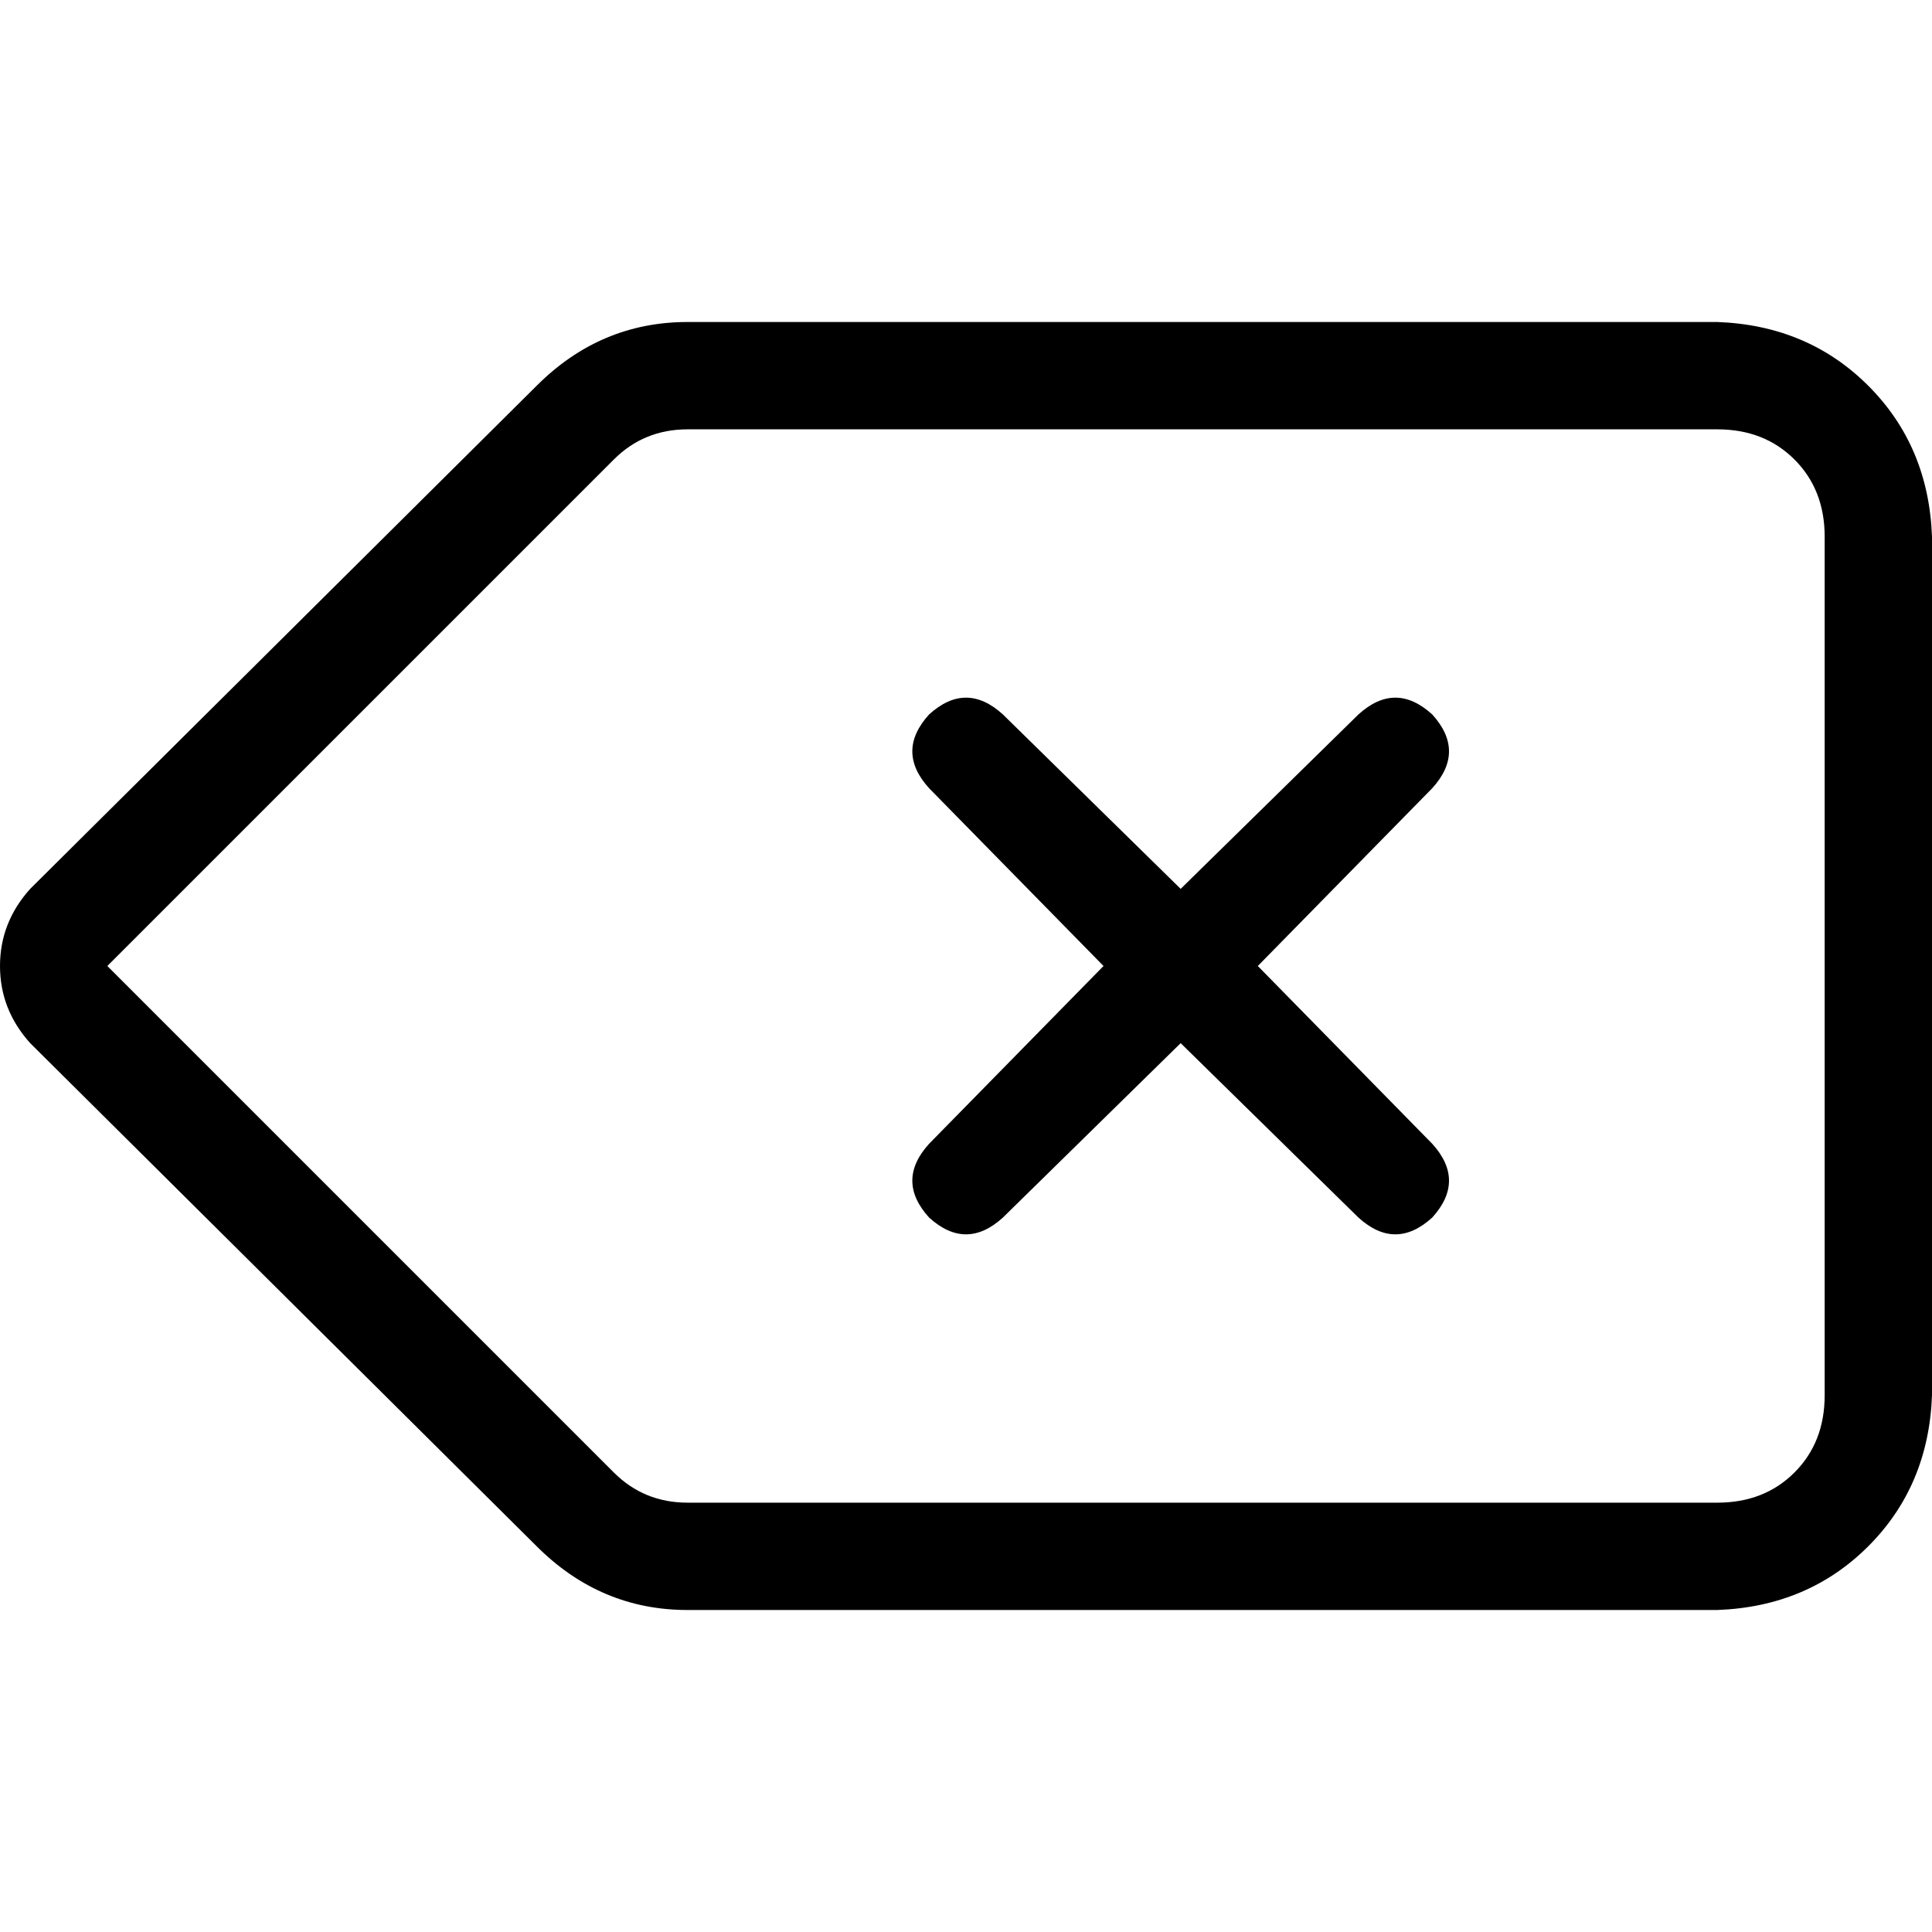 <svg xmlns="http://www.w3.org/2000/svg" viewBox="0 0 512 512">
  <path d="M 483.556 142.222 Q 483.556 129.778 475.556 121.778 L 475.556 121.778 Q 467.556 113.778 455.111 113.778 L 182.222 113.778 Q 170.667 113.778 162.667 121.778 L 28.444 256 L 162.667 390.222 Q 170.667 398.222 182.222 398.222 L 455.111 398.222 Q 467.556 398.222 475.556 390.222 Q 483.556 382.222 483.556 369.778 L 483.556 142.222 L 483.556 142.222 Z M 455.111 85.333 Q 479.111 86.222 495.111 102.222 L 495.111 102.222 Q 511.111 118.222 512 142.222 L 512 369.778 Q 511.111 393.778 495.111 409.778 Q 479.111 425.778 455.111 426.667 L 182.222 426.667 Q 159.111 426.667 142.222 409.778 L 8 276.444 Q 0 267.556 0 256 Q 0 244.444 8 235.556 L 142.222 102.222 Q 159.111 85.333 182.222 85.333 L 455.111 85.333 L 455.111 85.333 Z M 379.556 189.333 Q 388.444 199.111 379.556 208.889 L 333.333 256 L 379.556 303.111 Q 388.444 312.889 379.556 322.667 Q 369.778 331.556 360 322.667 L 312.889 276.444 L 265.778 322.667 Q 256 331.556 246.222 322.667 Q 237.333 312.889 246.222 303.111 L 292.444 256 L 246.222 208.889 Q 237.333 199.111 246.222 189.333 Q 256 180.444 265.778 189.333 L 312.889 235.556 L 360 189.333 Q 369.778 180.444 379.556 189.333 L 379.556 189.333 Z" />
</svg>